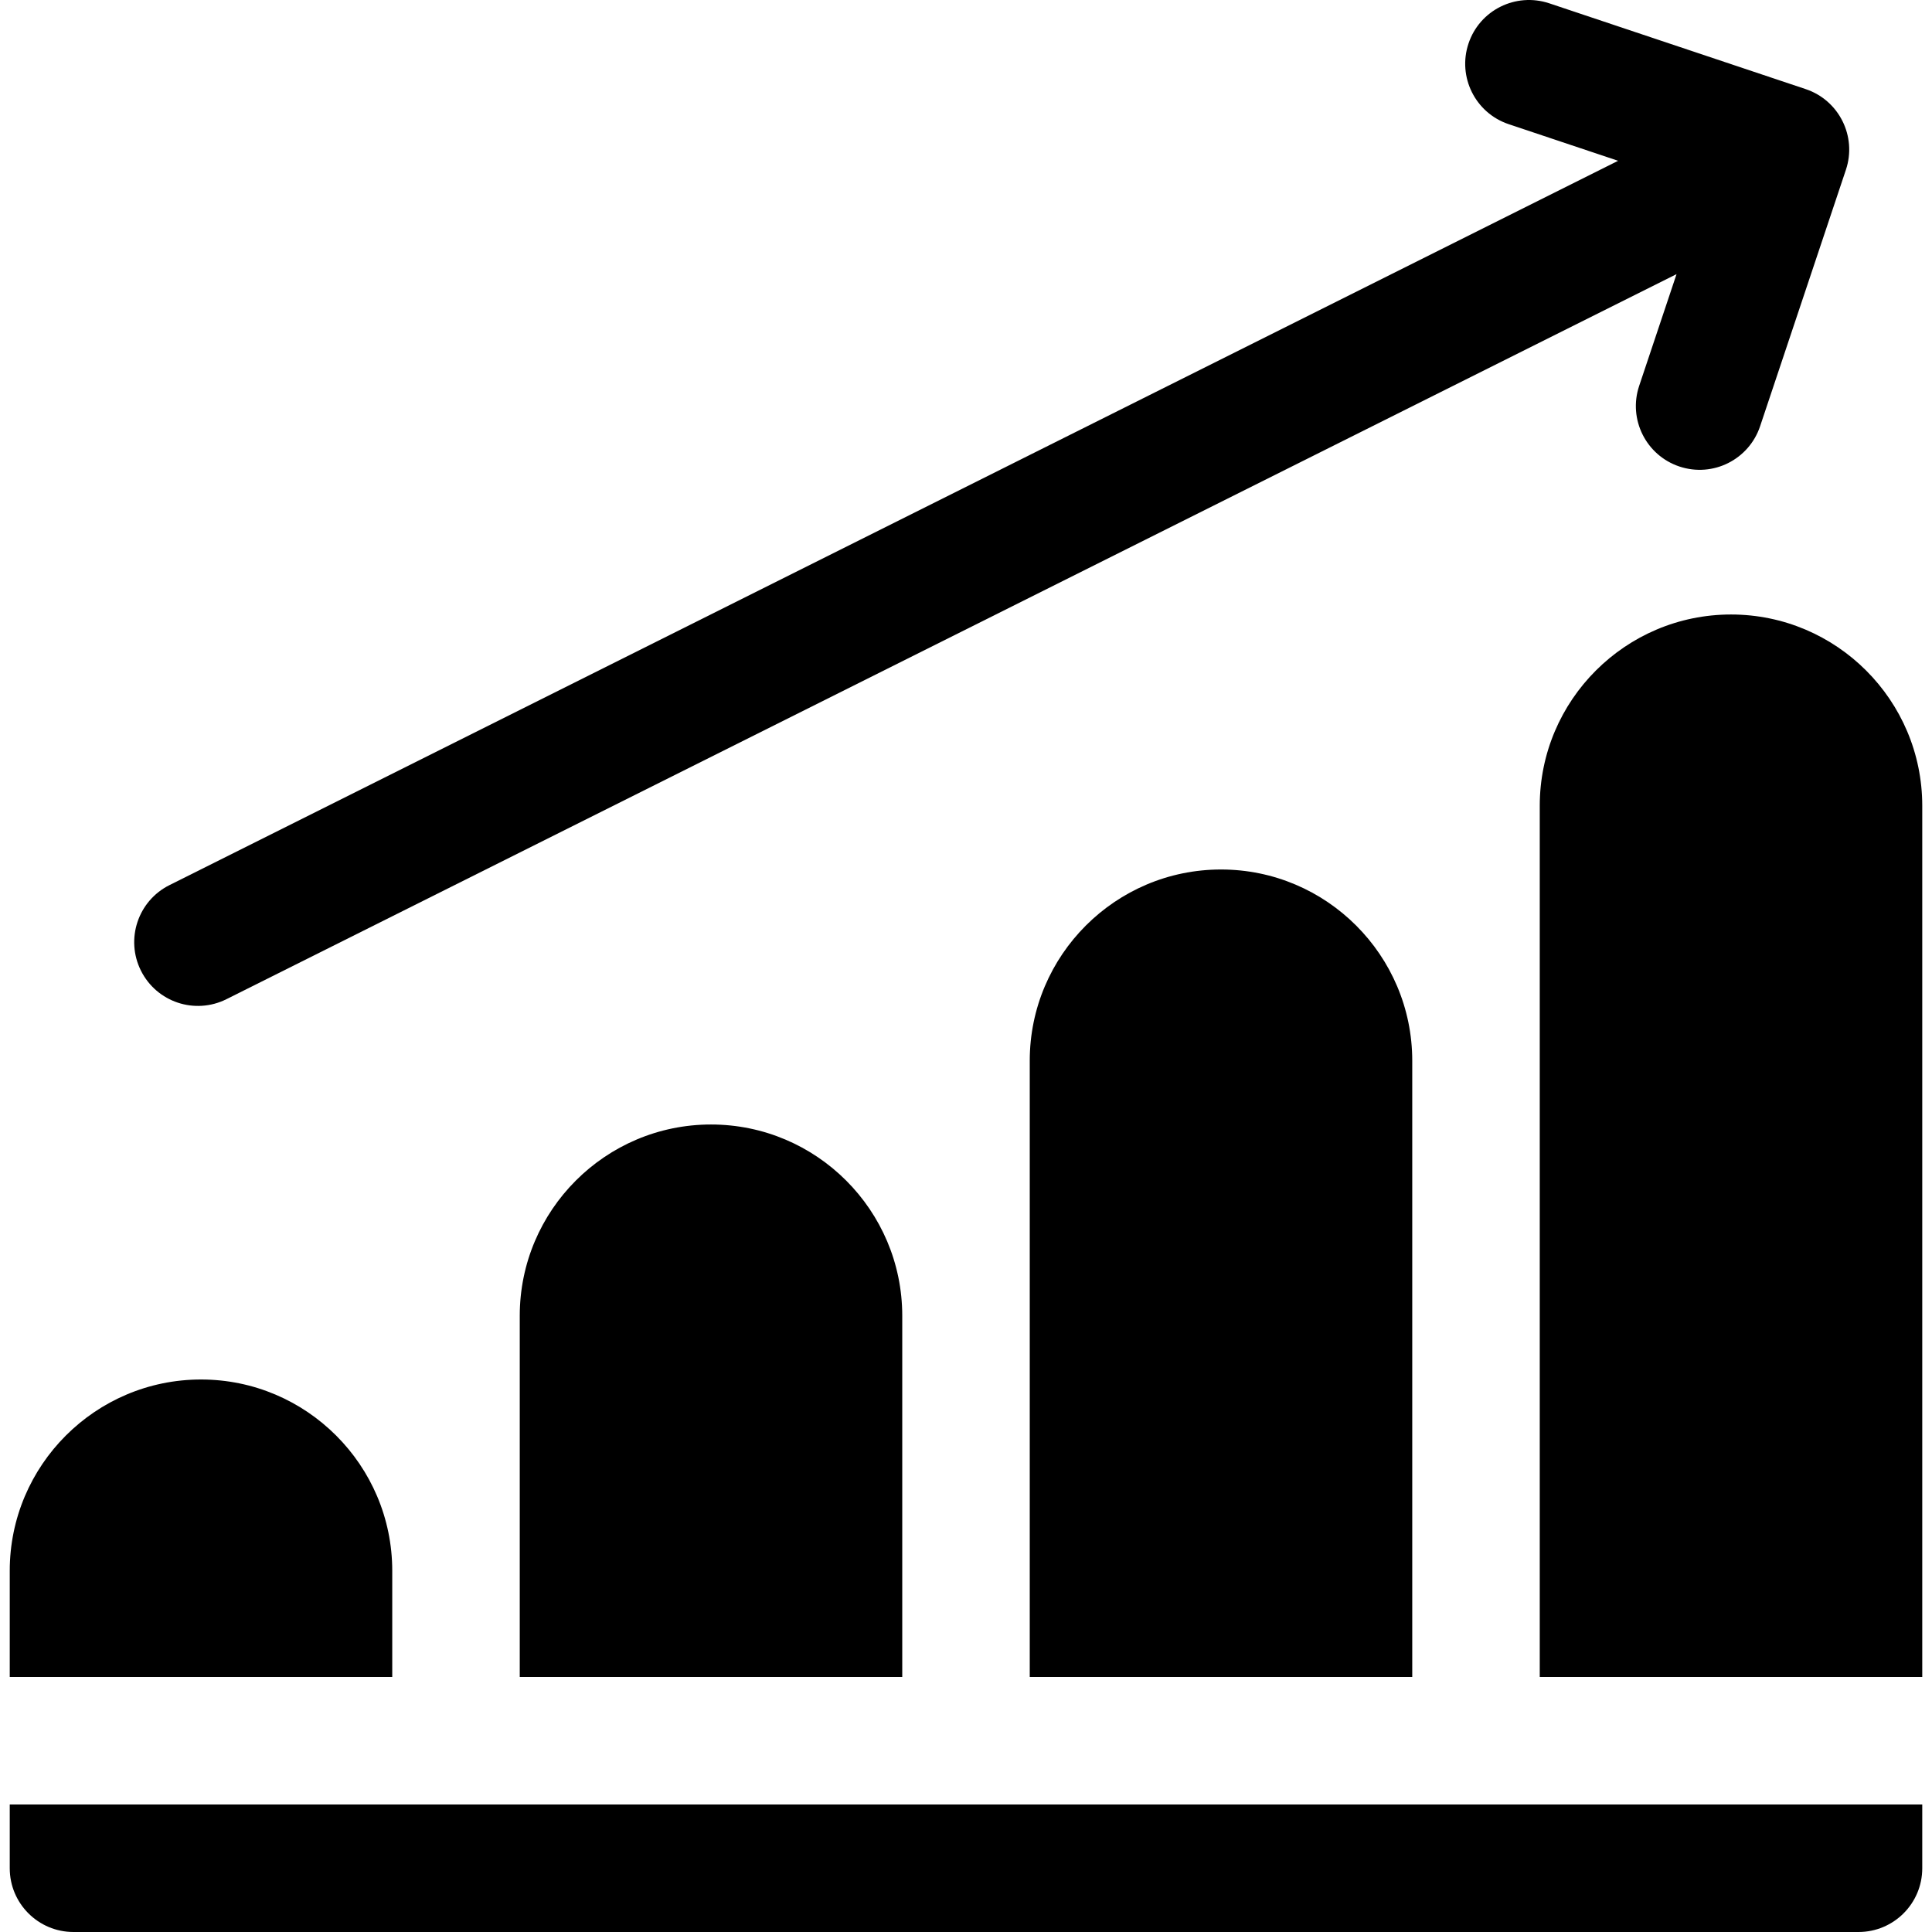 <?xml version="1.0" encoding="iso-8859-1"?>
<!-- Generator: Adobe Illustrator 19.0.0, SVG Export Plug-In . SVG Version: 6.00 Build 0)  -->
<svg xmlns="http://www.w3.org/2000/svg" xmlns:xlink="http://www.w3.org/1999/xlink" version="1.1" id="Layer_1" x="0px" y="0px" viewBox="0 0 512 512" style="enable-background:new 0 0 512 512;" xml:space="preserve">
<g>
	<g>
		<path d="M478.526,23.616L410.553,0.87c-8.882-2.942-18.429,1.814-21.382,10.658c-2.964,8.848,1.809,18.423,10.658,21.382    l28.99,9.701L44.906,234.566c-8.342,4.174-11.725,14.321-7.556,22.669c4.194,8.374,14.322,11.72,22.669,7.556L444.301,72.65    l-9.902,29.598c-2.964,8.848,1.809,18.423,10.658,21.382c8.935,2.978,18.444-1.88,21.382-10.658l22.746-67.974    C492.143,36.149,487.37,26.575,478.526,23.616z"/>
	</g>
</g>
<g>
	<g>
		<path d="M458.734,162.847c-27.948,0-50.683,22.735-50.683,50.683v230.891h101.367V213.53    C509.417,185.582,486.682,162.847,458.734,162.847z"/>
	</g>
</g>
<g>
	<g>
		<path d="M323.578,230.425c-27.948,0-50.684,22.735-50.684,50.683v163.313h101.367V281.108    C374.261,253.16,351.526,230.425,323.578,230.425z"/>
	</g>
</g>
<g>
	<g>
		<path d="M53.266,365.581c-27.948,0-50.683,22.735-50.683,50.683v28.158h101.367v-28.158    C103.949,388.316,81.214,365.581,53.266,365.581z"/>
	</g>
</g>
<g>
	<g>
		<path d="M188.422,298.003c-27.948,0-50.683,22.735-50.683,50.683v95.735h101.367v-95.735    C239.105,320.738,216.37,298.003,188.422,298.003z"/>
	</g>
</g>
<g>
	<g>
		<path d="M2.582,478.211v16.895c0,9.333,7.562,16.894,16.894,16.894c359.046,0,114.312,0,473.04,0h0.006    c9.333,0,16.895-7.562,16.895-16.894v-16.895C343.082,478.211,193.75,478.211,2.582,478.211z"/>
	</g>
</g>
<g>
</g>
<g>
</g>
<g>
</g>
<g>
</g>
<g>
</g>
<g>
</g>
<g>
</g>
<g>
</g>
<g>
</g>
<g>
</g>
<g>
</g>
<g>
</g>
<g>
</g>
<g>
</g>
<g>
</g>
</svg>
